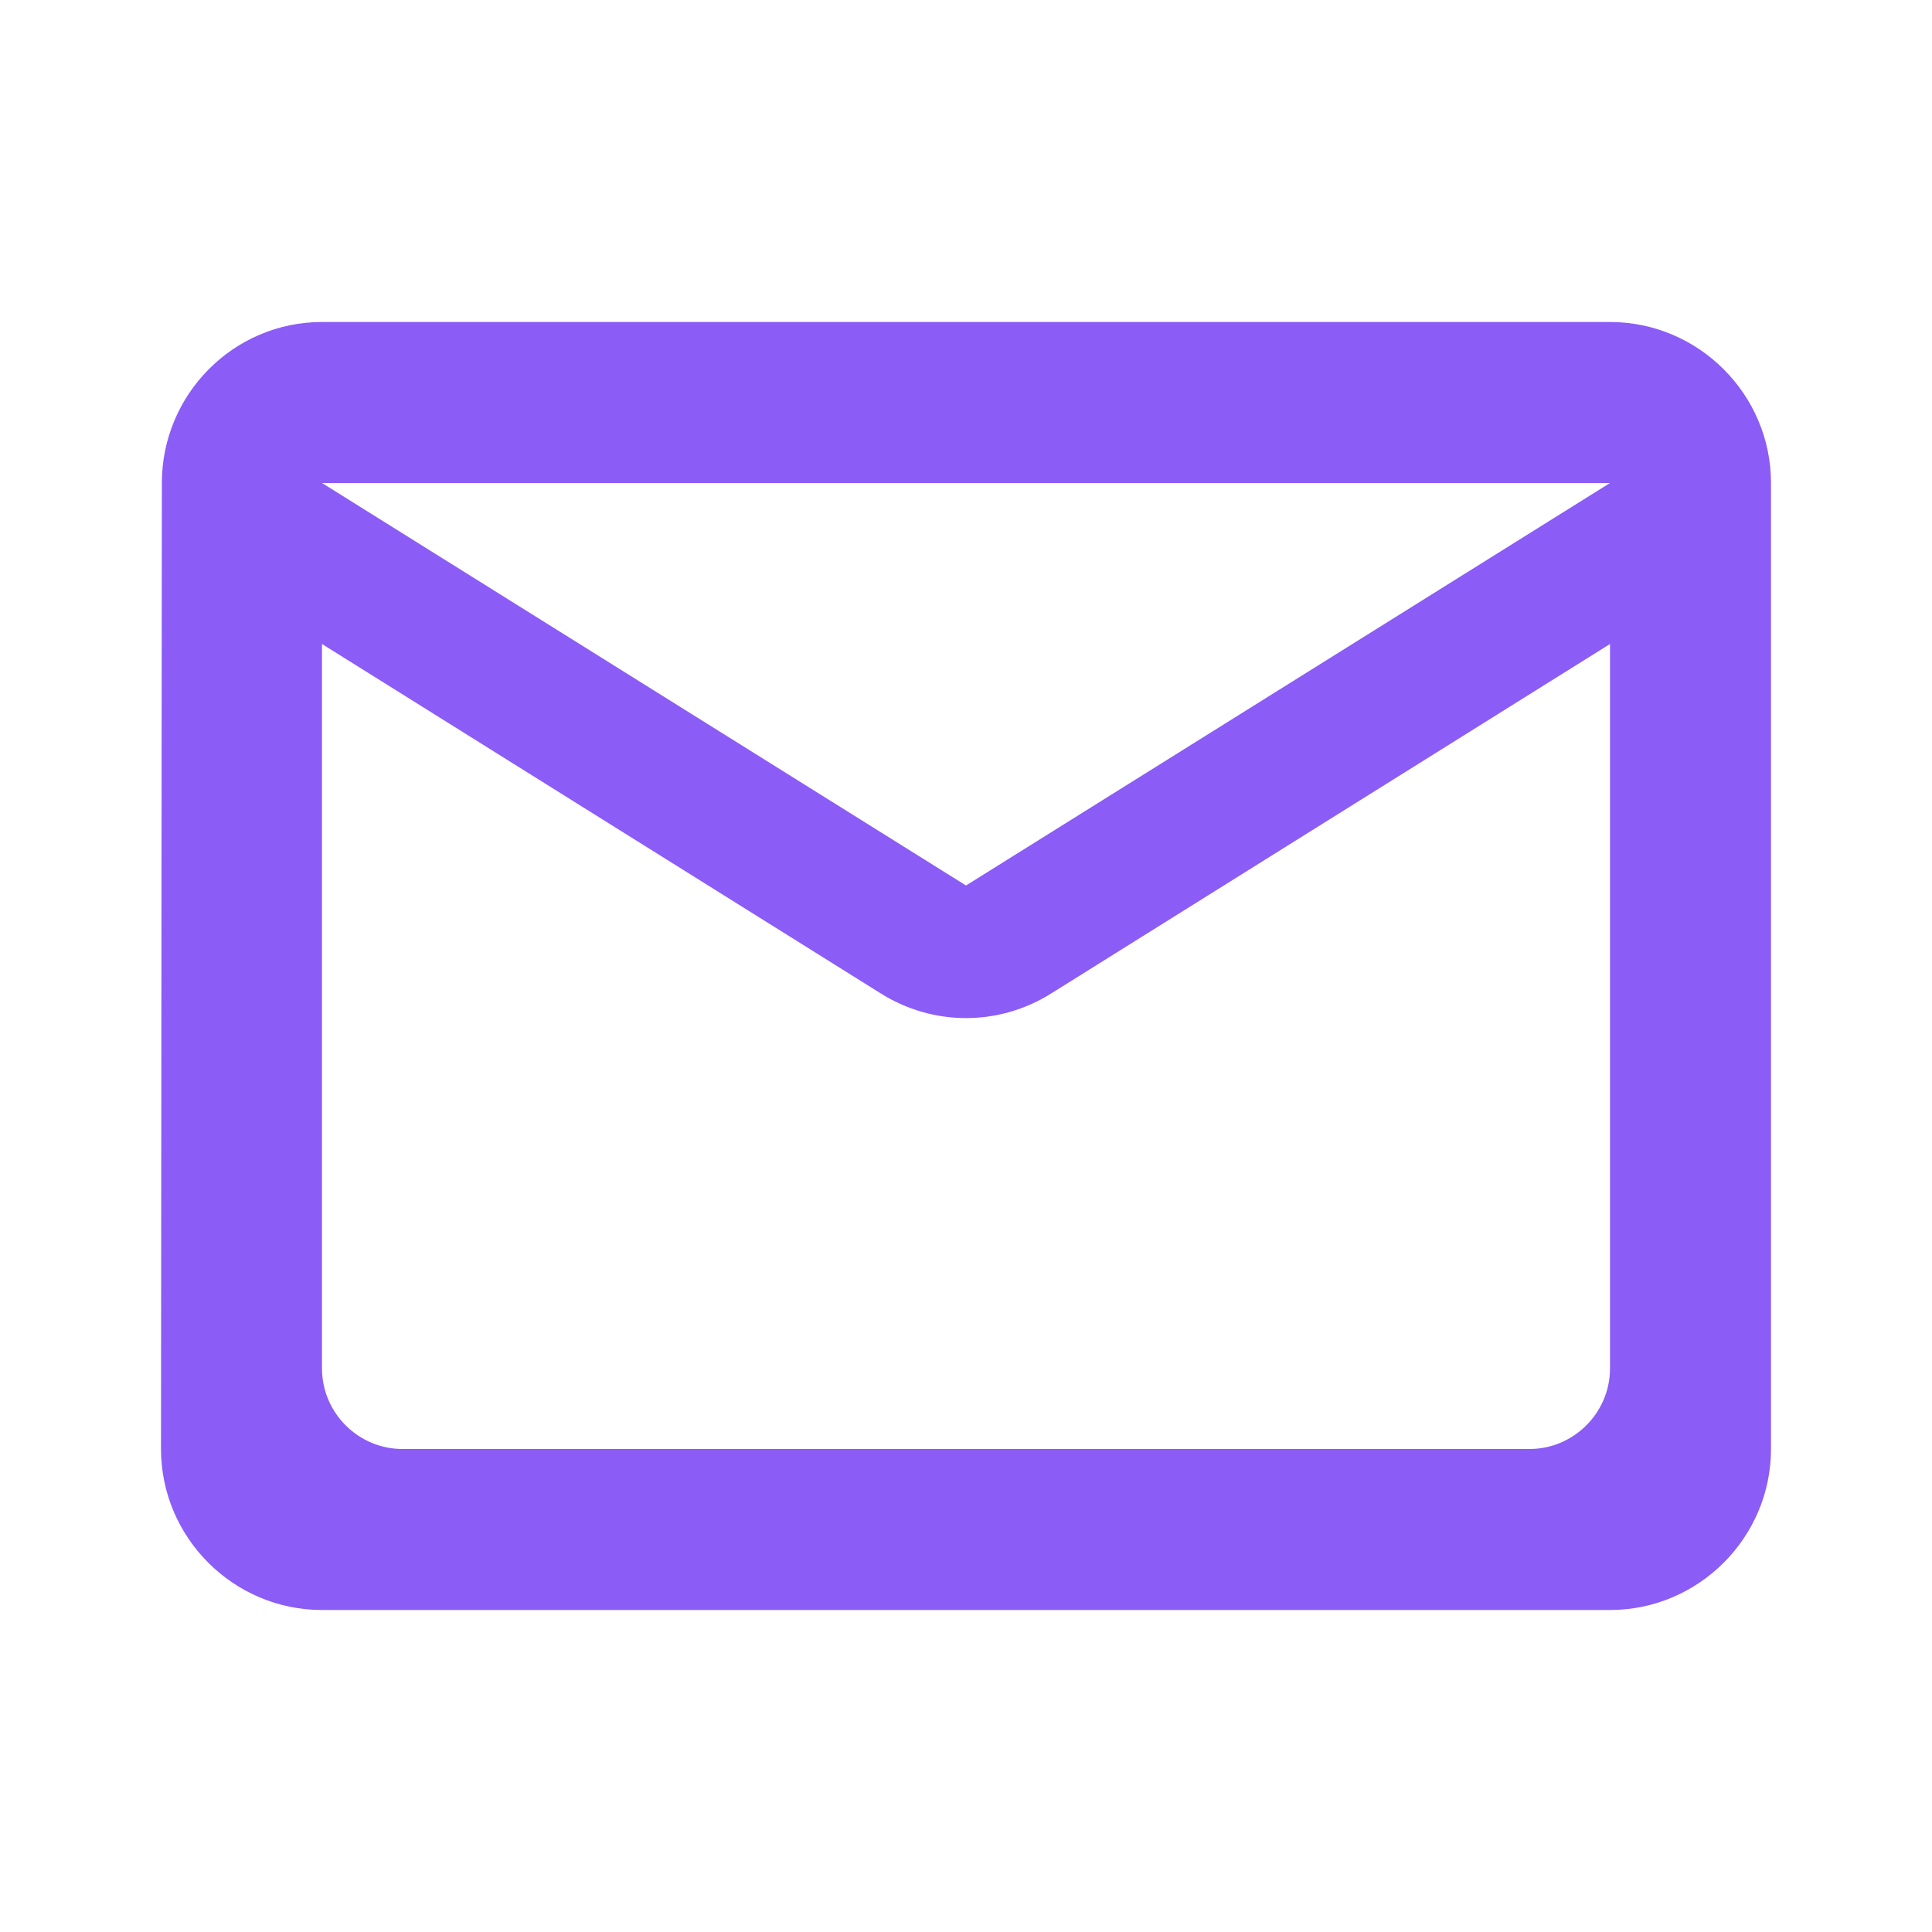 <svg width="18" height="18" viewBox="0 0 18 18" fill="none" xmlns="http://www.w3.org/2000/svg">
<g clip-path="url(#clip0_291_1427)">
<path d="M15 3H3C2.175 3 1.508 3.675 1.508 4.5L1.5 13.5C1.5 14.325 2.175 15 3 15H15C15.825 15 16.5 14.325 16.5 13.5V4.5C16.5 3.675 15.825 3 15 3ZM14.25 13.5H3.75C3.337 13.5 3 13.162 3 12.75V6L8.205 9.255C8.693 9.562 9.307 9.562 9.795 9.255L15 6V12.75C15 13.162 14.662 13.5 14.25 13.5ZM9 8.25L3 4.5H15L9 8.25Z" fill="#8B5CF6"/>
</g>
<defs>
<clipPath id="clip0_291_1427">
<rect width="18" height="18" fill="white"/>
</clipPath>
</defs>
</svg>
